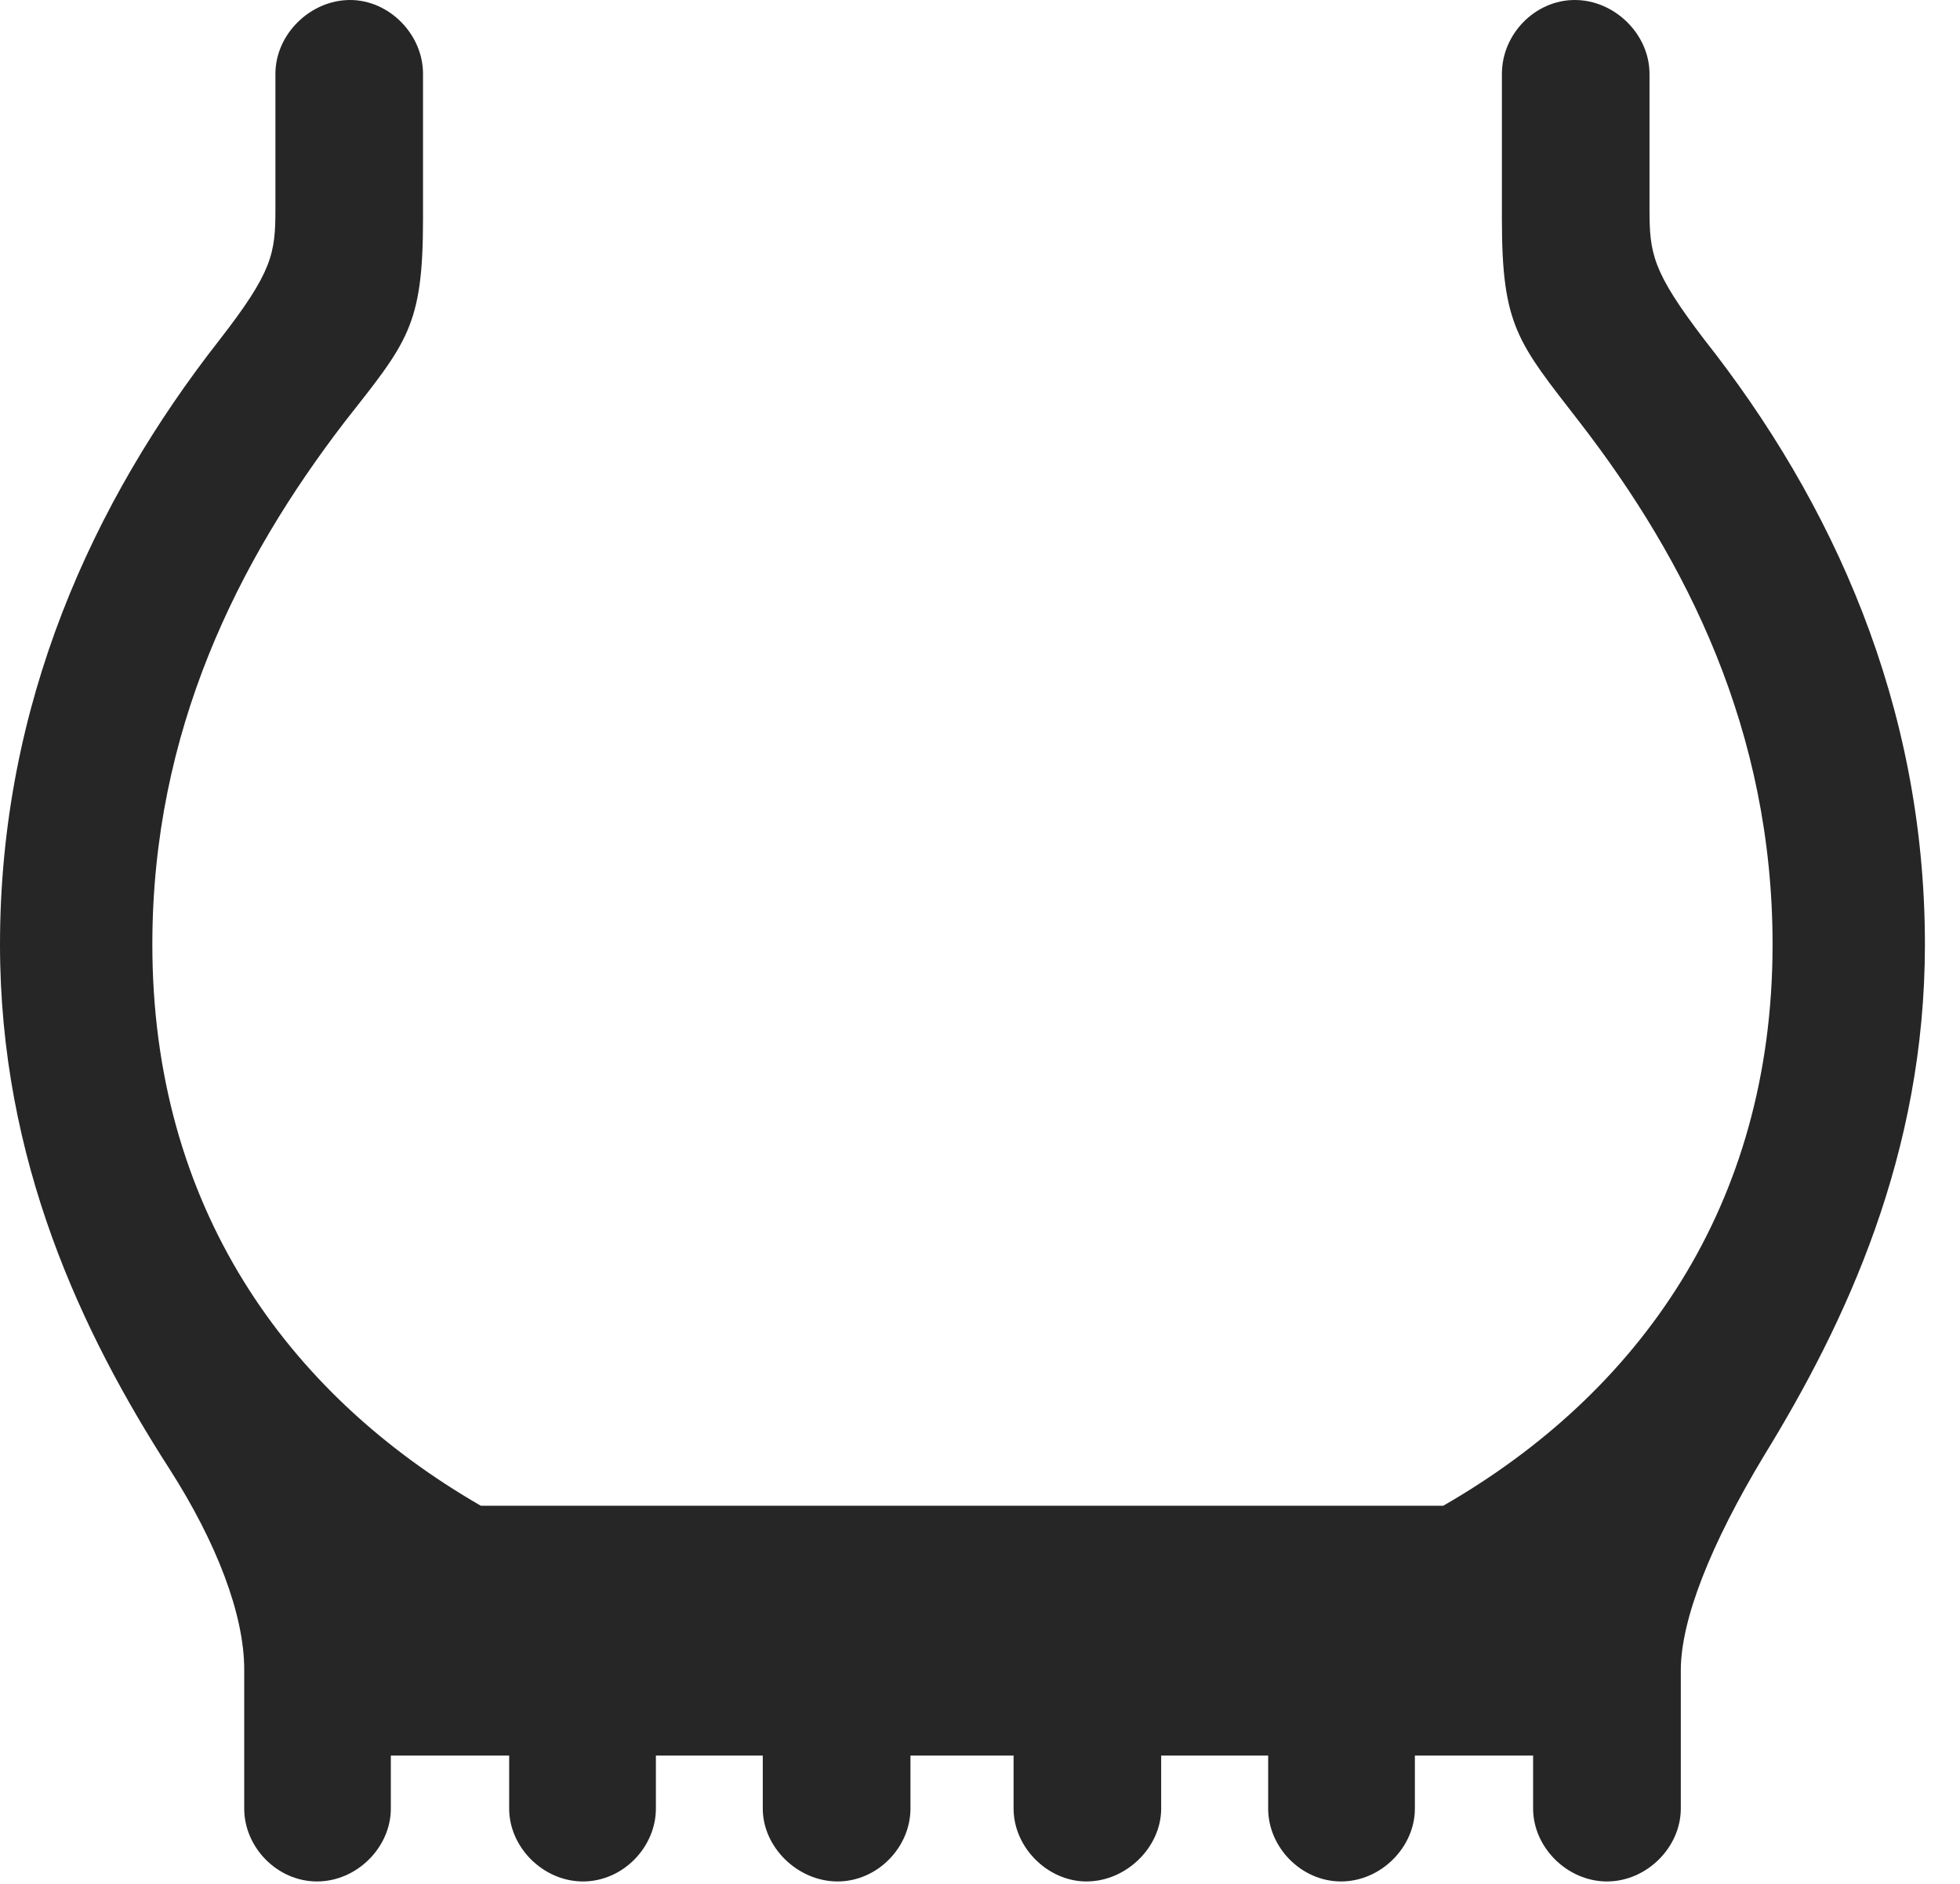 <?xml version="1.0" encoding="UTF-8"?>
<!--Generator: Apple Native CoreSVG 232.5-->
<!DOCTYPE svg
PUBLIC "-//W3C//DTD SVG 1.1//EN"
       "http://www.w3.org/Graphics/SVG/1.1/DTD/svg11.dtd">
<svg version="1.1" xmlns="http://www.w3.org/2000/svg" xmlns:xlink="http://www.w3.org/1999/xlink" width="20.225" height="19.443">
 <g>
  <rect height="19.443" opacity="0" width="20.225" x="0" y="0"/>
  <path d="M0 9.746C0 11.982 0.85 13.76 1.748 15.156C2.236 15.918 2.52 16.66 2.52 17.227L2.52 18.662C2.52 19.062 2.861 19.414 3.271 19.414C3.682 19.414 4.033 19.062 4.033 18.662L4.033 18.115L5.254 18.115L5.254 18.662C5.254 19.062 5.605 19.414 6.016 19.414C6.426 19.414 6.768 19.062 6.768 18.662L6.768 18.115L7.871 18.115L7.871 18.662C7.871 19.062 8.232 19.414 8.643 19.414C9.053 19.414 9.395 19.062 9.395 18.662L9.395 18.115L10.459 18.115L10.459 18.662C10.459 19.062 10.81 19.414 11.211 19.414C11.621 19.414 11.982 19.062 11.982 18.662L11.982 18.115L13.086 18.115L13.086 18.662C13.086 19.062 13.428 19.414 13.838 19.414C14.248 19.414 14.6 19.062 14.6 18.662L14.6 18.115L15.82 18.115L15.82 18.662C15.82 19.062 16.172 19.414 16.582 19.414C16.992 19.414 17.344 19.062 17.344 18.662L17.344 17.236C17.344 16.709 17.656 15.928 18.203 15.02C19.043 13.652 19.863 11.914 19.863 9.746C19.863 7.266 18.906 5.176 17.588 3.506C17.051 2.803 17.021 2.617 17.021 2.158L17.021 0.762C17.021 0.352 16.66 0 16.25 0C15.84 0 15.498 0.352 15.498 0.762L15.498 2.266C15.498 3.369 15.664 3.535 16.299 4.355C17.402 5.781 18.291 7.539 18.291 9.746C18.291 12.441 16.914 14.375 14.893 15.537L4.961 15.537C2.949 14.375 1.572 12.441 1.572 9.746C1.572 7.539 2.461 5.781 3.555 4.355C4.199 3.535 4.365 3.369 4.365 2.266L4.365 0.762C4.365 0.352 4.014 0 3.613 0C3.203 0 2.842 0.352 2.842 0.762L2.842 2.158C2.842 2.617 2.812 2.803 2.266 3.506C0.957 5.176 0 7.266 0 9.746Z" fill="#000000" fill-opacity="0.85"/>
 </g>
</svg>
